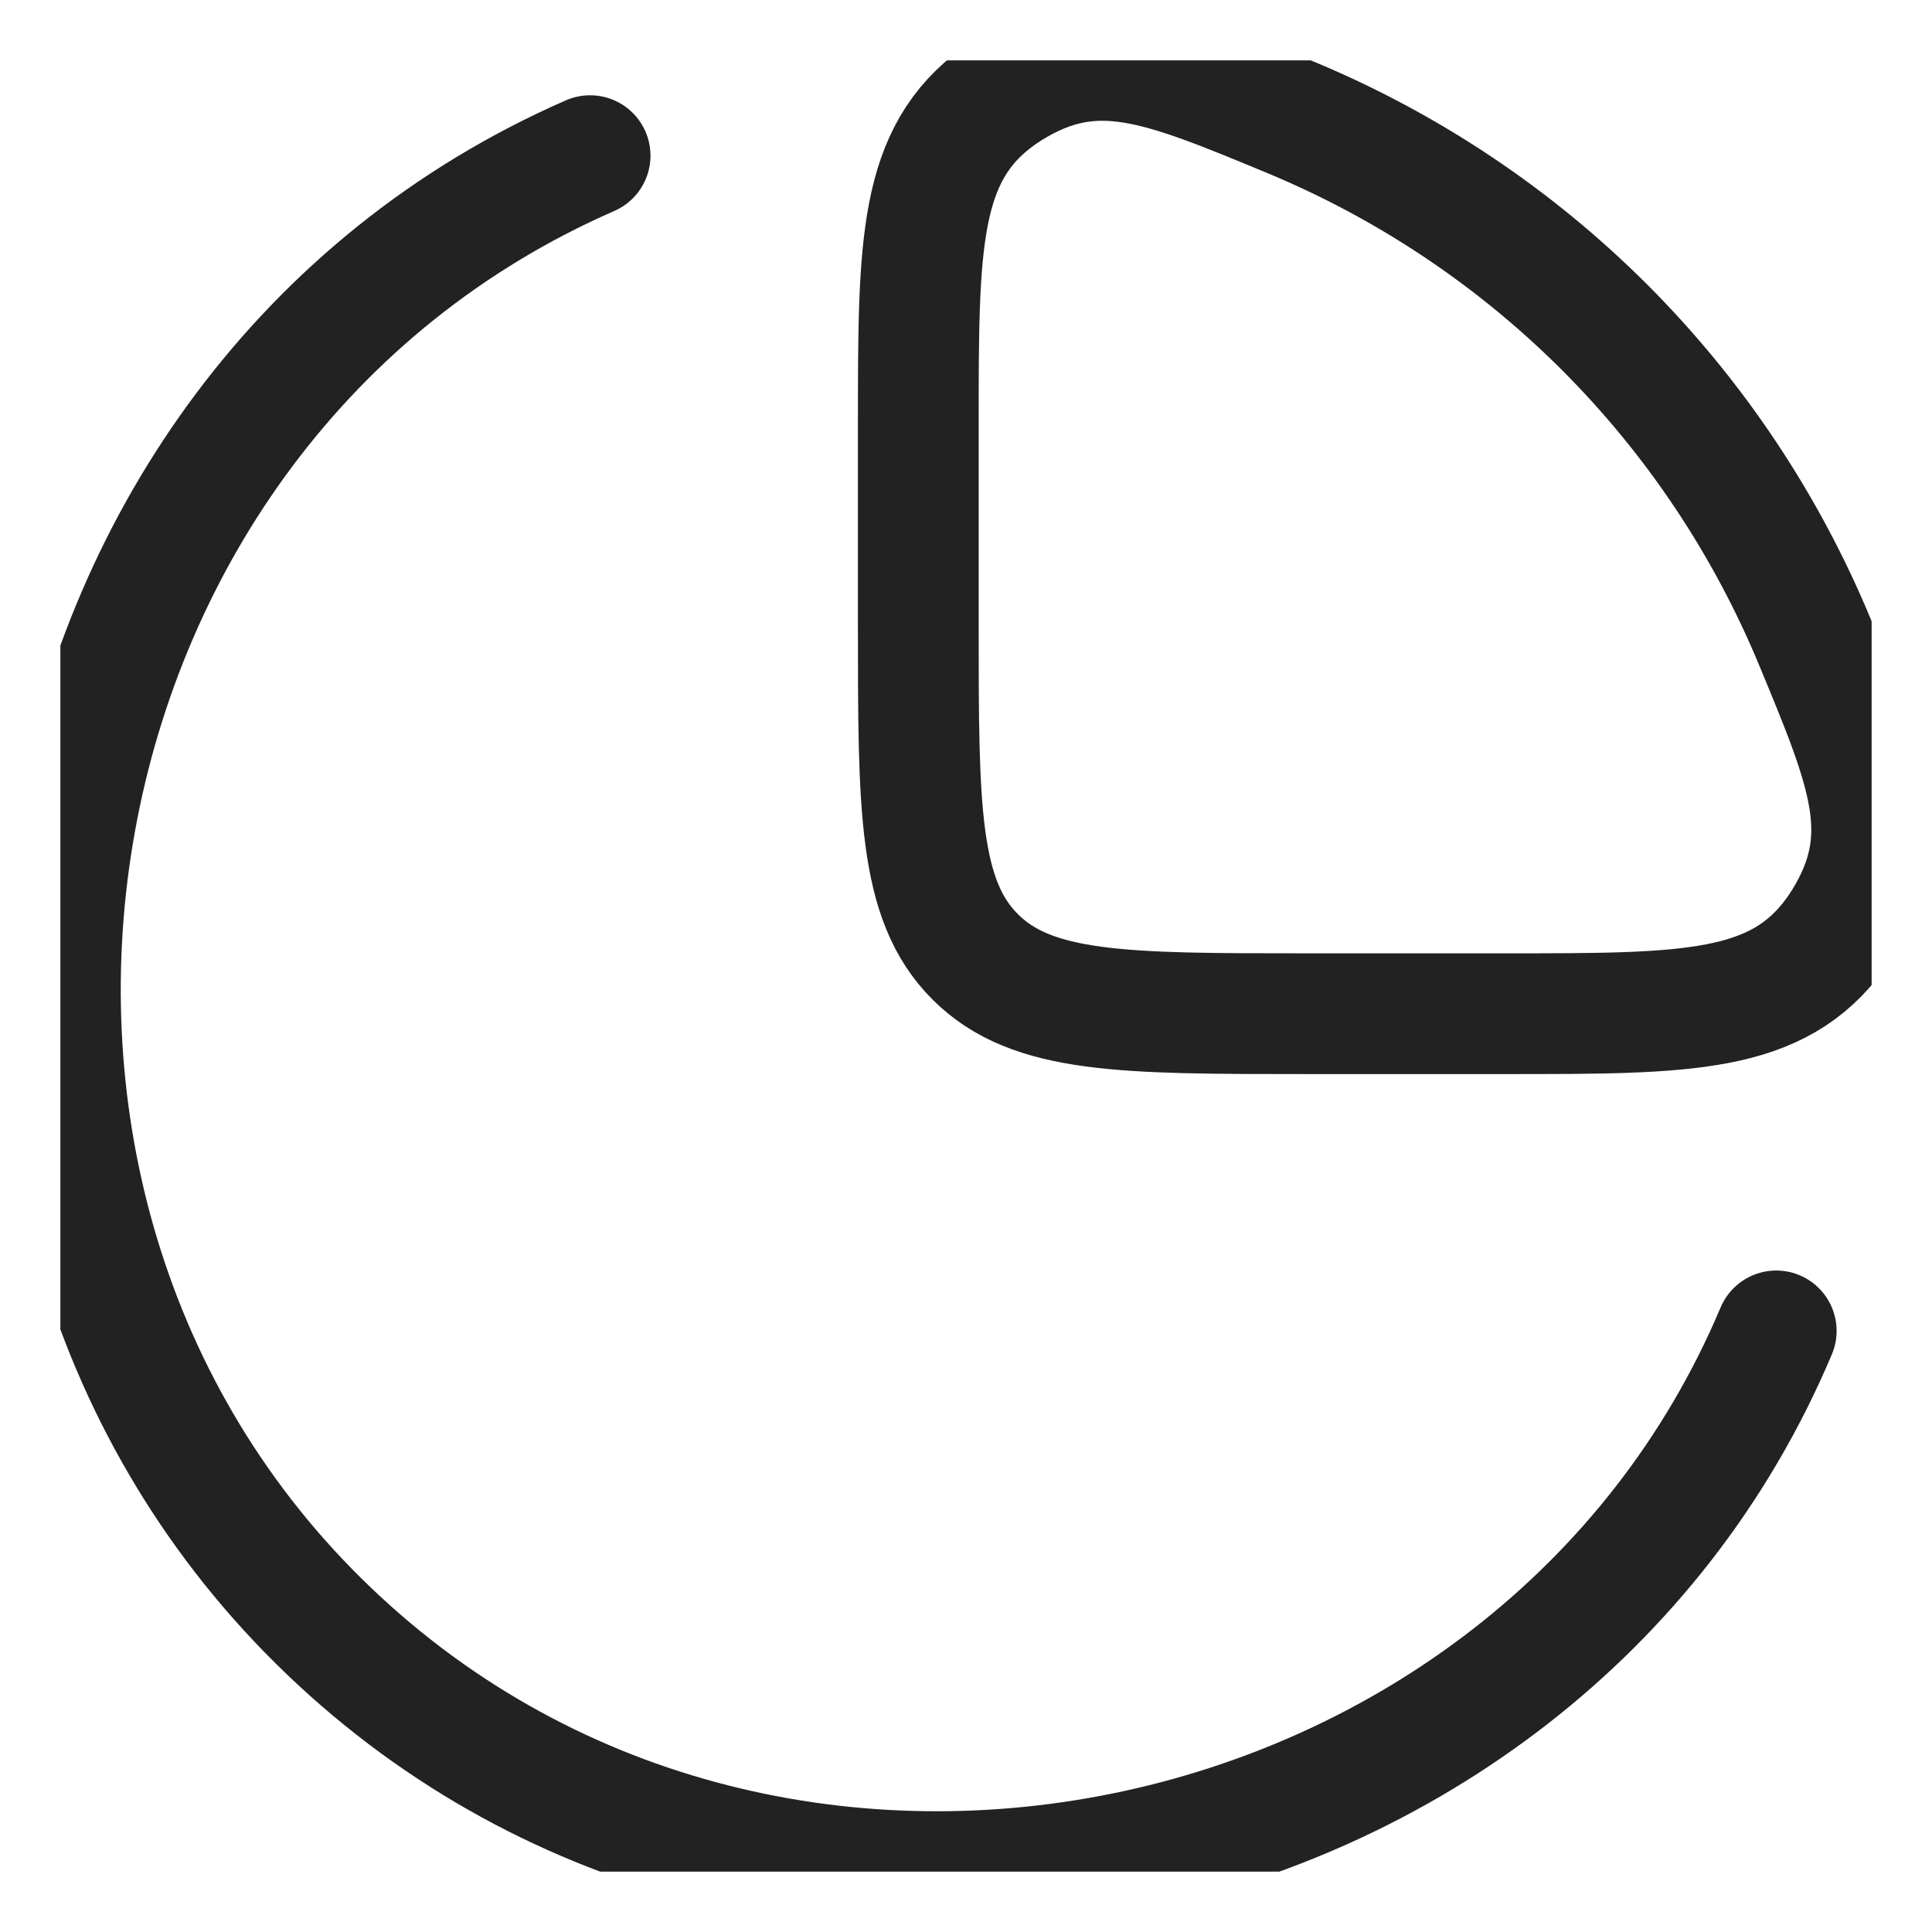 <svg width="16" height="16" viewBox="0 0 16 16" fill="none" xmlns="http://www.w3.org/2000/svg">
<g clip-path="url(#clip0_9069_8592)">
<path d="M14.71 11.022C12.736 15.702 6.314 17.066 2.633 13.419C-0.977 9.843 0.141 3.365 4.887 1.289M12.487 8.395C13.977 8.395 14.722 8.395 15.203 7.728C15.221 7.703 15.251 7.658 15.267 7.632C15.7 6.932 15.477 6.394 15.031 5.319C14.627 4.344 14.035 3.457 13.289 2.711C12.543 1.965 11.656 1.373 10.681 0.969C9.606 0.523 9.068 0.301 8.368 0.733C8.342 0.749 8.297 0.779 8.272 0.797C7.605 1.278 7.605 2.023 7.605 3.513V5.18C7.605 6.695 7.605 7.453 8.076 7.924C8.547 8.395 9.305 8.395 10.82 8.395H12.487Z" stroke="#222222" stroke-linecap="round"/>
</g>
<defs>
<clipPath id="clip0_9069_8592">
<rect width="15" height="15" fill="white" transform="translate(0.5 0.5)"/>
</clipPath>
</defs>
</svg>
